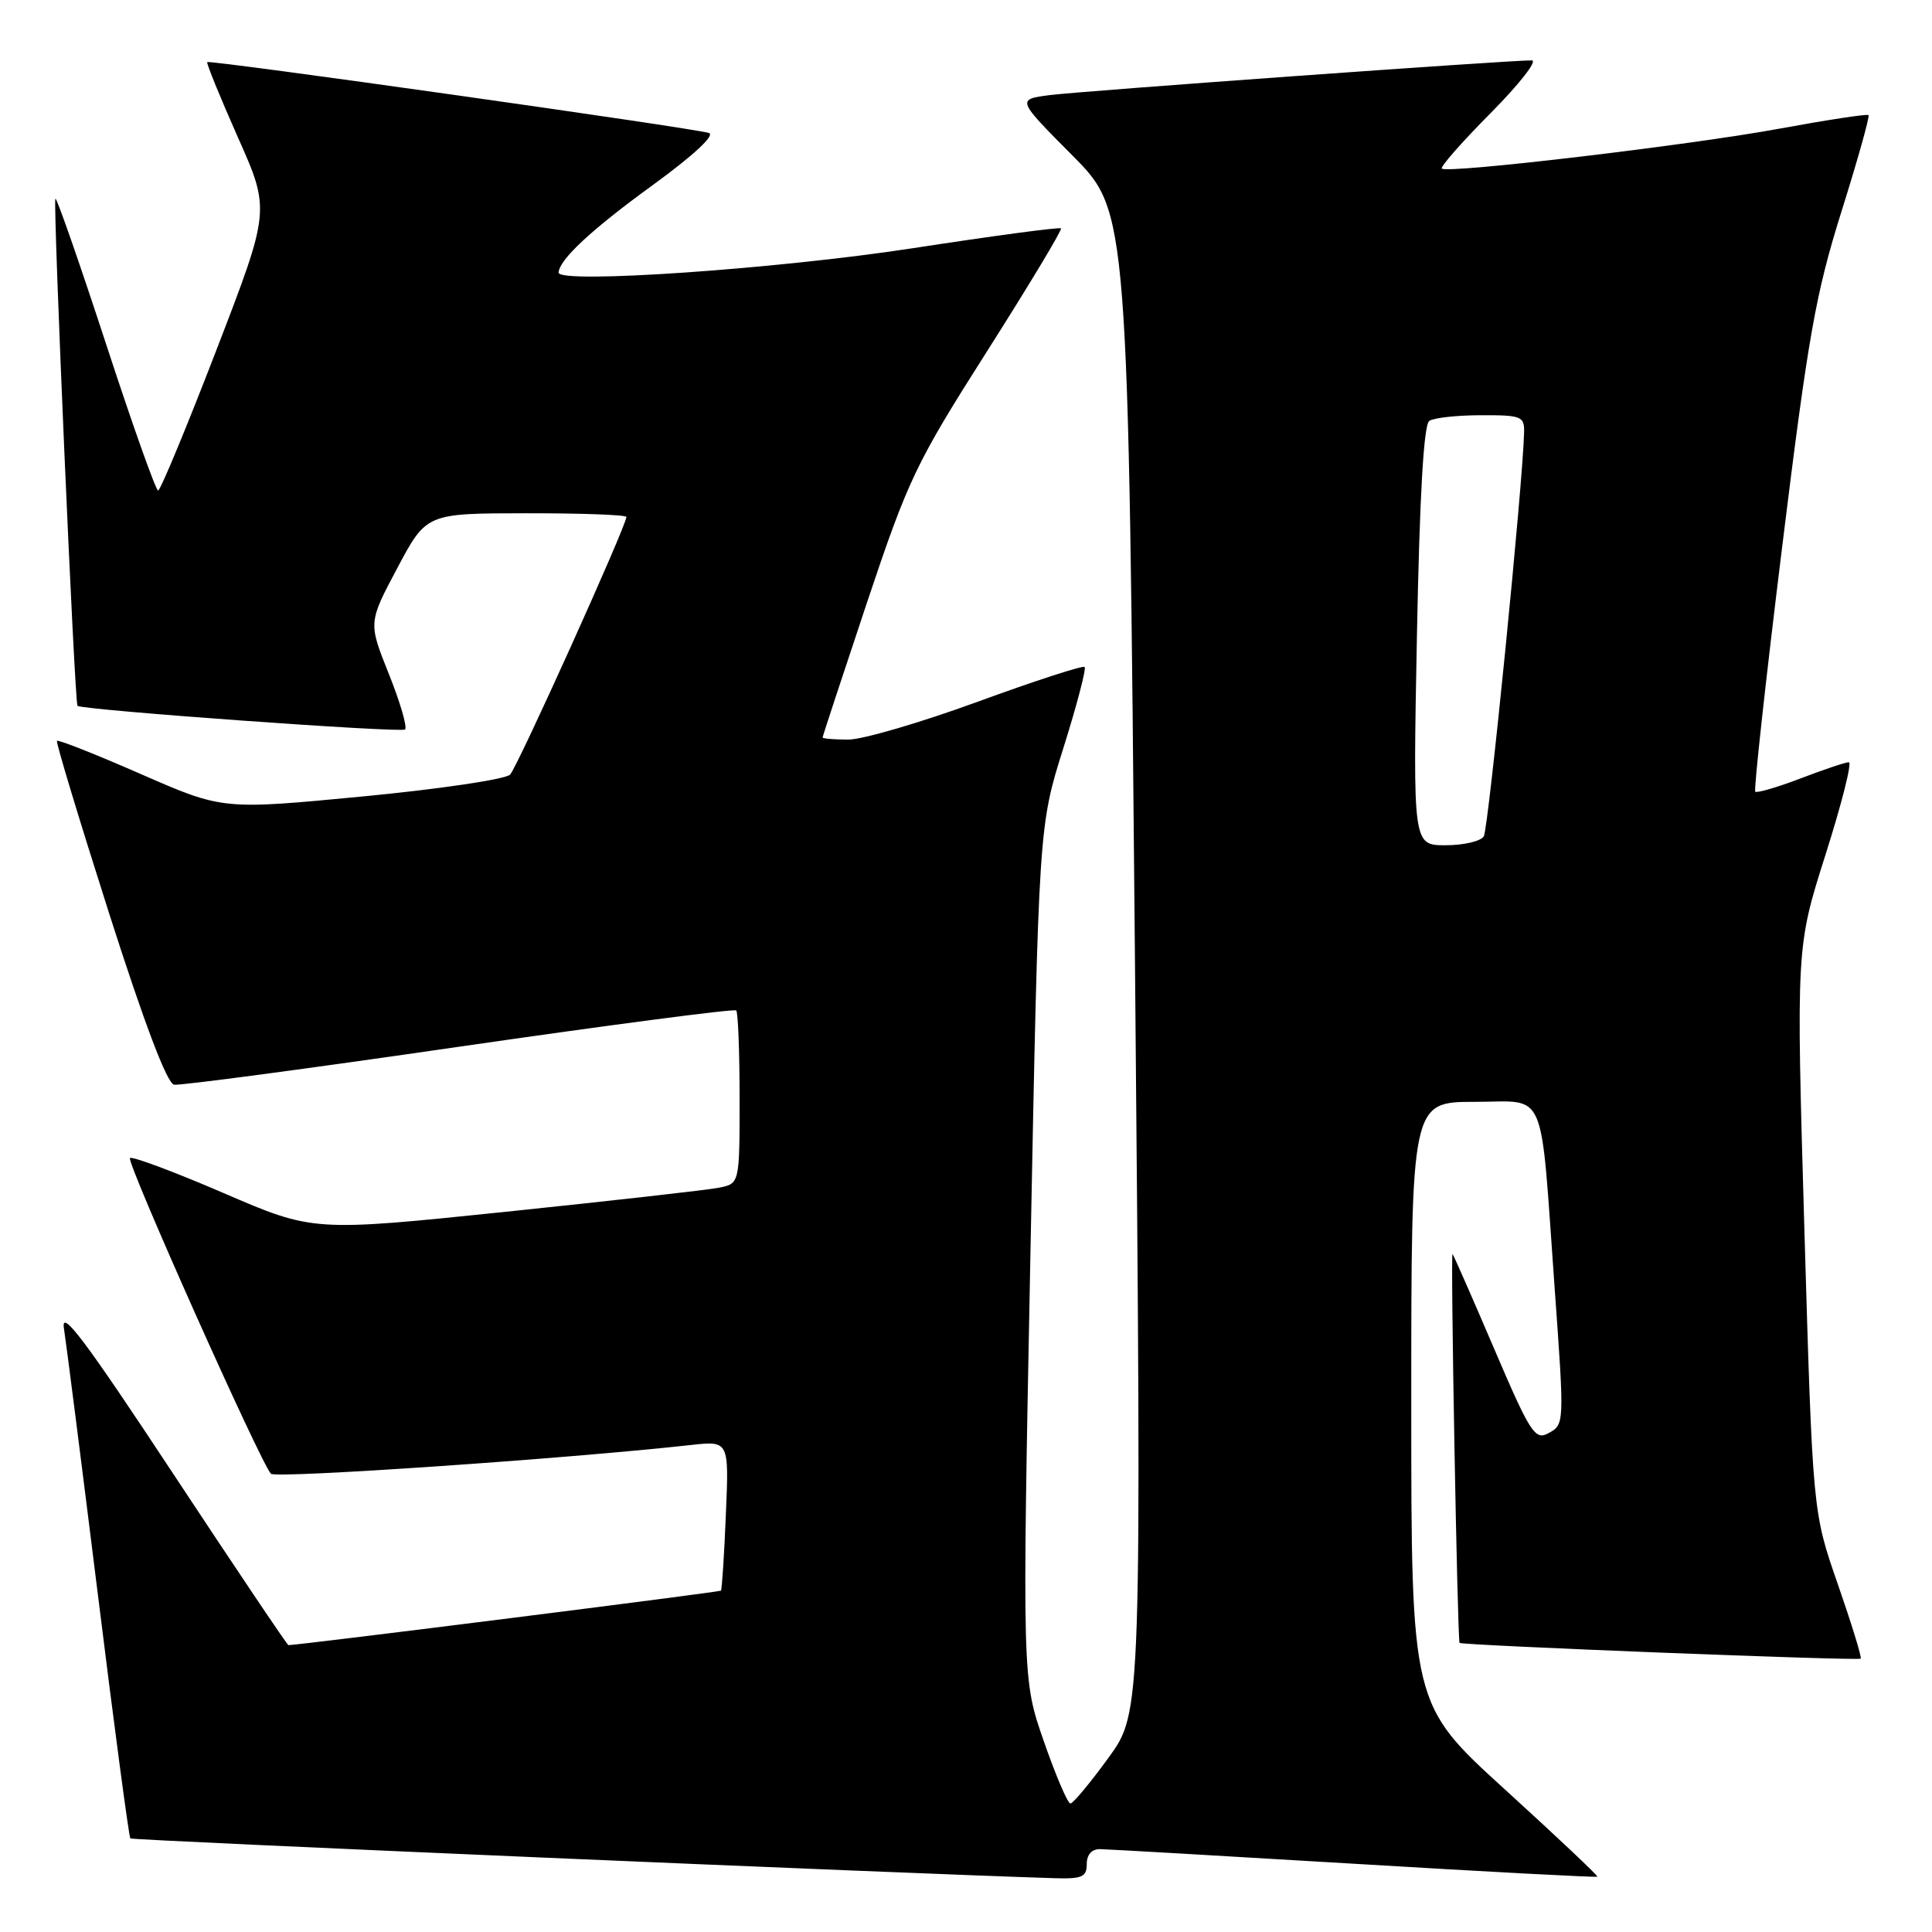 <?xml version="1.0" encoding="UTF-8" standalone="no"?>
<!DOCTYPE svg PUBLIC "-//W3C//DTD SVG 1.1//EN" "http://www.w3.org/Graphics/SVG/1.1/DTD/svg11.dtd" >
<svg xmlns="http://www.w3.org/2000/svg" xmlns:xlink="http://www.w3.org/1999/xlink" version="1.1" viewBox="0 0 256 256">
 <g >
 <path fill="currentColor"
d=" M 144.00 247.00 C 144.00 245.75 144.66 245.01 145.75 245.02 C 146.71 245.03 161.89 245.91 179.48 246.96 C 197.06 248.02 211.55 248.79 211.66 248.67 C 211.78 248.56 206.28 243.37 199.44 237.14 C 187.00 225.82 187.00 225.82 187.00 185.91 C 187.00 146.00 187.00 146.00 195.43 146.00 C 205.09 146.00 204.05 143.57 205.99 170.56 C 207.31 188.88 207.31 188.76 205.11 189.94 C 203.40 190.86 202.71 189.78 197.99 178.73 C 195.11 172.00 192.63 166.35 192.47 166.17 C 192.18 165.85 193.12 217.30 193.40 217.69 C 193.65 218.02 246.24 220.09 246.55 219.78 C 246.72 219.62 245.35 215.18 243.52 209.91 C 240.19 200.35 240.19 200.35 239.09 162.92 C 238.00 125.50 238.00 125.50 241.89 113.25 C 244.03 106.51 245.43 101.00 244.98 101.00 C 244.54 101.00 241.65 101.97 238.57 103.15 C 235.48 104.33 232.79 105.11 232.58 104.90 C 232.37 104.68 233.97 90.10 236.14 72.50 C 239.59 44.51 240.58 38.94 244.00 28.04 C 246.15 21.19 247.77 15.43 247.59 15.25 C 247.41 15.08 242.14 15.88 235.88 17.03 C 224.07 19.22 191.84 23.03 191.05 22.34 C 190.81 22.12 193.72 18.81 197.53 14.97 C 201.33 11.14 203.78 8.00 202.97 8.00 C 199.79 7.99 143.24 12.07 139.11 12.60 C 134.71 13.17 134.71 13.17 142.11 20.61 C 149.50 28.05 149.50 28.05 150.39 127.45 C 151.28 226.85 151.28 226.85 146.89 232.90 C 144.47 236.22 142.21 238.95 141.84 238.97 C 141.48 238.99 139.90 235.29 138.32 230.75 C 135.44 222.50 135.44 222.50 136.54 166.00 C 137.64 109.50 137.64 109.50 140.89 99.16 C 142.68 93.47 143.95 88.62 143.72 88.38 C 143.48 88.15 137.11 90.22 129.56 92.98 C 122.01 95.74 114.29 98.00 112.41 98.00 C 110.54 98.00 109.00 97.87 109.00 97.72 C 109.00 97.56 111.64 89.55 114.86 79.90 C 120.38 63.41 121.33 61.42 130.83 46.48 C 136.38 37.74 140.77 30.44 140.59 30.26 C 140.41 30.07 131.54 31.26 120.88 32.90 C 102.94 35.65 73.97 37.65 74.02 36.12 C 74.08 34.42 78.35 30.44 86.43 24.57 C 91.90 20.59 94.80 17.90 93.93 17.62 C 91.88 16.96 27.76 7.90 27.46 8.23 C 27.33 8.38 29.15 12.85 31.51 18.17 C 35.82 27.84 35.82 27.84 28.66 46.42 C 24.72 56.64 21.25 65.00 20.95 65.00 C 20.65 65.00 17.53 56.23 14.03 45.51 C 10.52 34.78 7.51 26.15 7.34 26.33 C 6.99 26.67 9.89 93.27 10.27 93.53 C 11.05 94.09 53.20 97.13 53.67 96.66 C 53.99 96.35 53.02 93.03 51.52 89.29 C 48.80 82.50 48.80 82.50 52.65 75.26 C 56.50 68.02 56.50 68.02 69.75 68.01 C 77.04 68.00 83.00 68.22 83.00 68.50 C 83.00 69.66 68.58 101.60 67.59 102.64 C 66.99 103.26 58.17 104.57 48.00 105.54 C 29.50 107.31 29.50 107.31 18.67 102.57 C 12.71 99.96 7.71 97.98 7.55 98.17 C 7.39 98.35 10.50 108.62 14.45 121.00 C 19.12 135.61 22.14 143.58 23.07 143.73 C 23.86 143.86 40.84 141.60 60.80 138.70 C 80.77 135.81 97.31 133.64 97.55 133.89 C 97.80 134.13 98.00 139.40 98.00 145.59 C 98.00 156.84 98.00 156.84 95.25 157.38 C 93.74 157.68 81.03 159.11 67.00 160.57 C 41.50 163.21 41.50 163.21 29.61 158.08 C 23.07 155.26 17.49 153.18 17.22 153.45 C 16.71 153.96 34.54 193.87 35.90 195.28 C 36.54 195.93 75.18 193.29 91.55 191.47 C 96.60 190.91 96.60 190.91 96.18 200.70 C 95.96 206.09 95.66 210.62 95.53 210.77 C 95.36 210.96 40.24 217.91 38.22 217.99 C 38.06 217.99 31.19 207.76 22.93 195.25 C 11.33 177.66 8.05 173.29 8.47 176.00 C 8.77 177.93 10.80 193.85 12.98 211.38 C 15.15 228.92 17.09 243.42 17.27 243.60 C 17.53 243.86 120.29 248.28 139.75 248.87 C 143.38 248.98 144.00 248.71 144.00 247.00 Z  M 187.75 84.25 C 188.11 65.59 188.65 56.26 189.39 55.77 C 190.00 55.36 193.09 55.02 196.25 55.02 C 201.56 55.00 202.00 55.17 201.95 57.25 C 201.82 63.84 197.23 109.81 196.61 110.82 C 196.21 111.47 193.93 112.00 191.55 112.00 C 187.22 112.00 187.22 112.00 187.75 84.25 Z "/>
</g>
</svg>